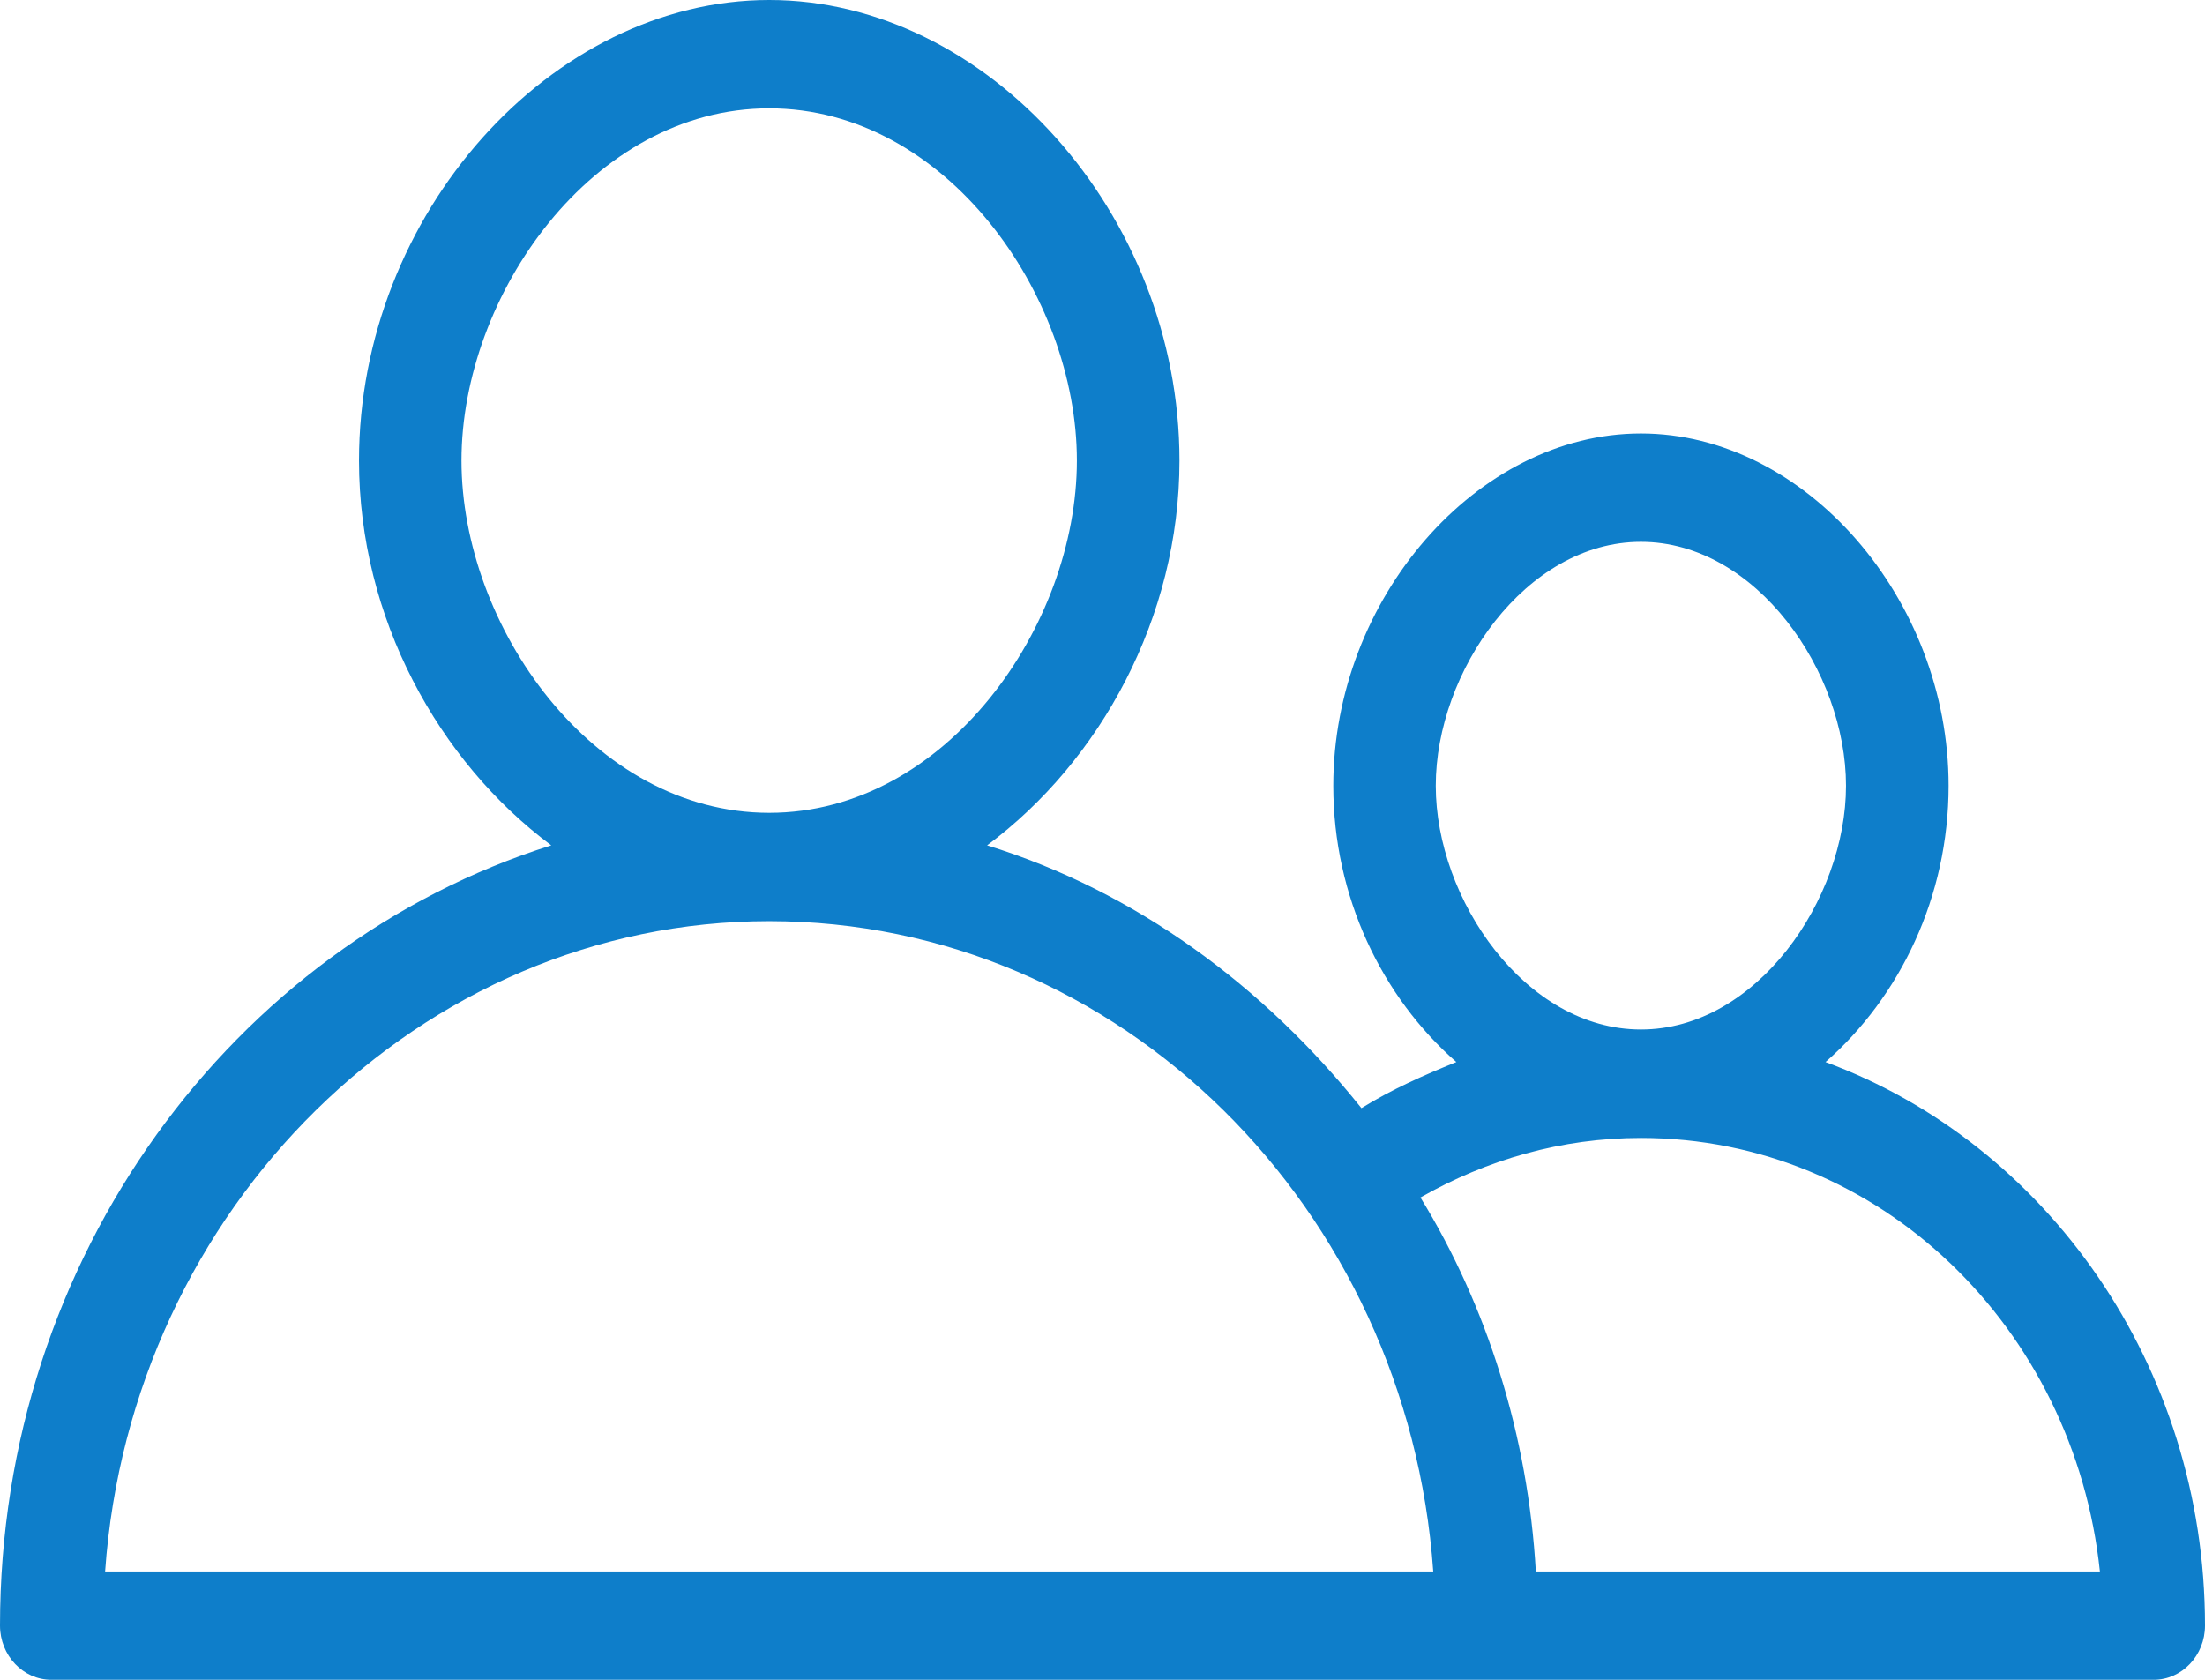 <?xml version="1.0" encoding="UTF-8"?>
<svg width="21px" height="16px" viewBox="0 0 21 16" version="1.1" xmlns="http://www.w3.org/2000/svg" xmlns:xlink="http://www.w3.org/1999/xlink">
    <title>Shape@3x</title>
    <g id="Symbols" stroke="none" stroke-width="1" fill="none" fill-rule="evenodd">
        <g id="menu" transform="translate(-18, -359)" fill="#0E7ECA" fill-rule="nonzero">
            <g id="Group-4" transform="translate(18, 359)">
                <path d="M17.386,10.116 C18.094,9.497 18.558,8.542 18.558,7.484 C18.558,5.703 17.191,4.129 15.628,4.129 C14.065,4.129 12.698,5.703 12.698,7.484 C12.698,8.542 13.162,9.497 13.87,10.116 C13.552,10.245 13.259,10.374 12.966,10.555 C12.038,9.394 10.817,8.49 9.401,8.052 C10.476,7.252 11.233,5.884 11.233,4.387 C11.233,2.039 9.401,0 7.326,0 C5.25,0 3.419,2.039 3.419,4.387 C3.419,5.884 4.176,7.252 5.25,8.052 C2.222,9.006 0,11.974 0,15.484 C0,15.768 0.22,16 0.488,16 L20.512,16 C20.78,16 21,15.768 21,15.484 C21,13.006 19.486,10.89 17.386,10.116 Z M13.674,7.484 C13.674,6.4 14.529,5.161 15.628,5.161 C16.727,5.161 17.581,6.4 17.581,7.484 C17.581,8.568 16.727,9.806 15.628,9.806 C14.529,9.806 13.674,8.568 13.674,7.484 Z M4.395,4.387 C4.395,2.813 5.641,1.032 7.326,1.032 C9.01,1.032 10.256,2.813 10.256,4.387 C10.256,5.961 9.01,7.742 7.326,7.742 C5.641,7.742 4.395,5.961 4.395,4.387 Z M1.001,14.968 C1.245,11.51 4.005,8.774 7.326,8.774 C10.671,8.774 13.406,11.51 13.65,14.968 L1.001,14.968 Z M14.627,14.968 C14.553,13.677 14.163,12.439 13.528,11.406 C14.163,11.045 14.871,10.839 15.628,10.839 C17.899,10.839 19.755,12.645 19.999,14.968 L14.627,14.968 L14.627,14.968 Z" id="Shape"></path>
            </g>
        </g>
    </g>
</svg>